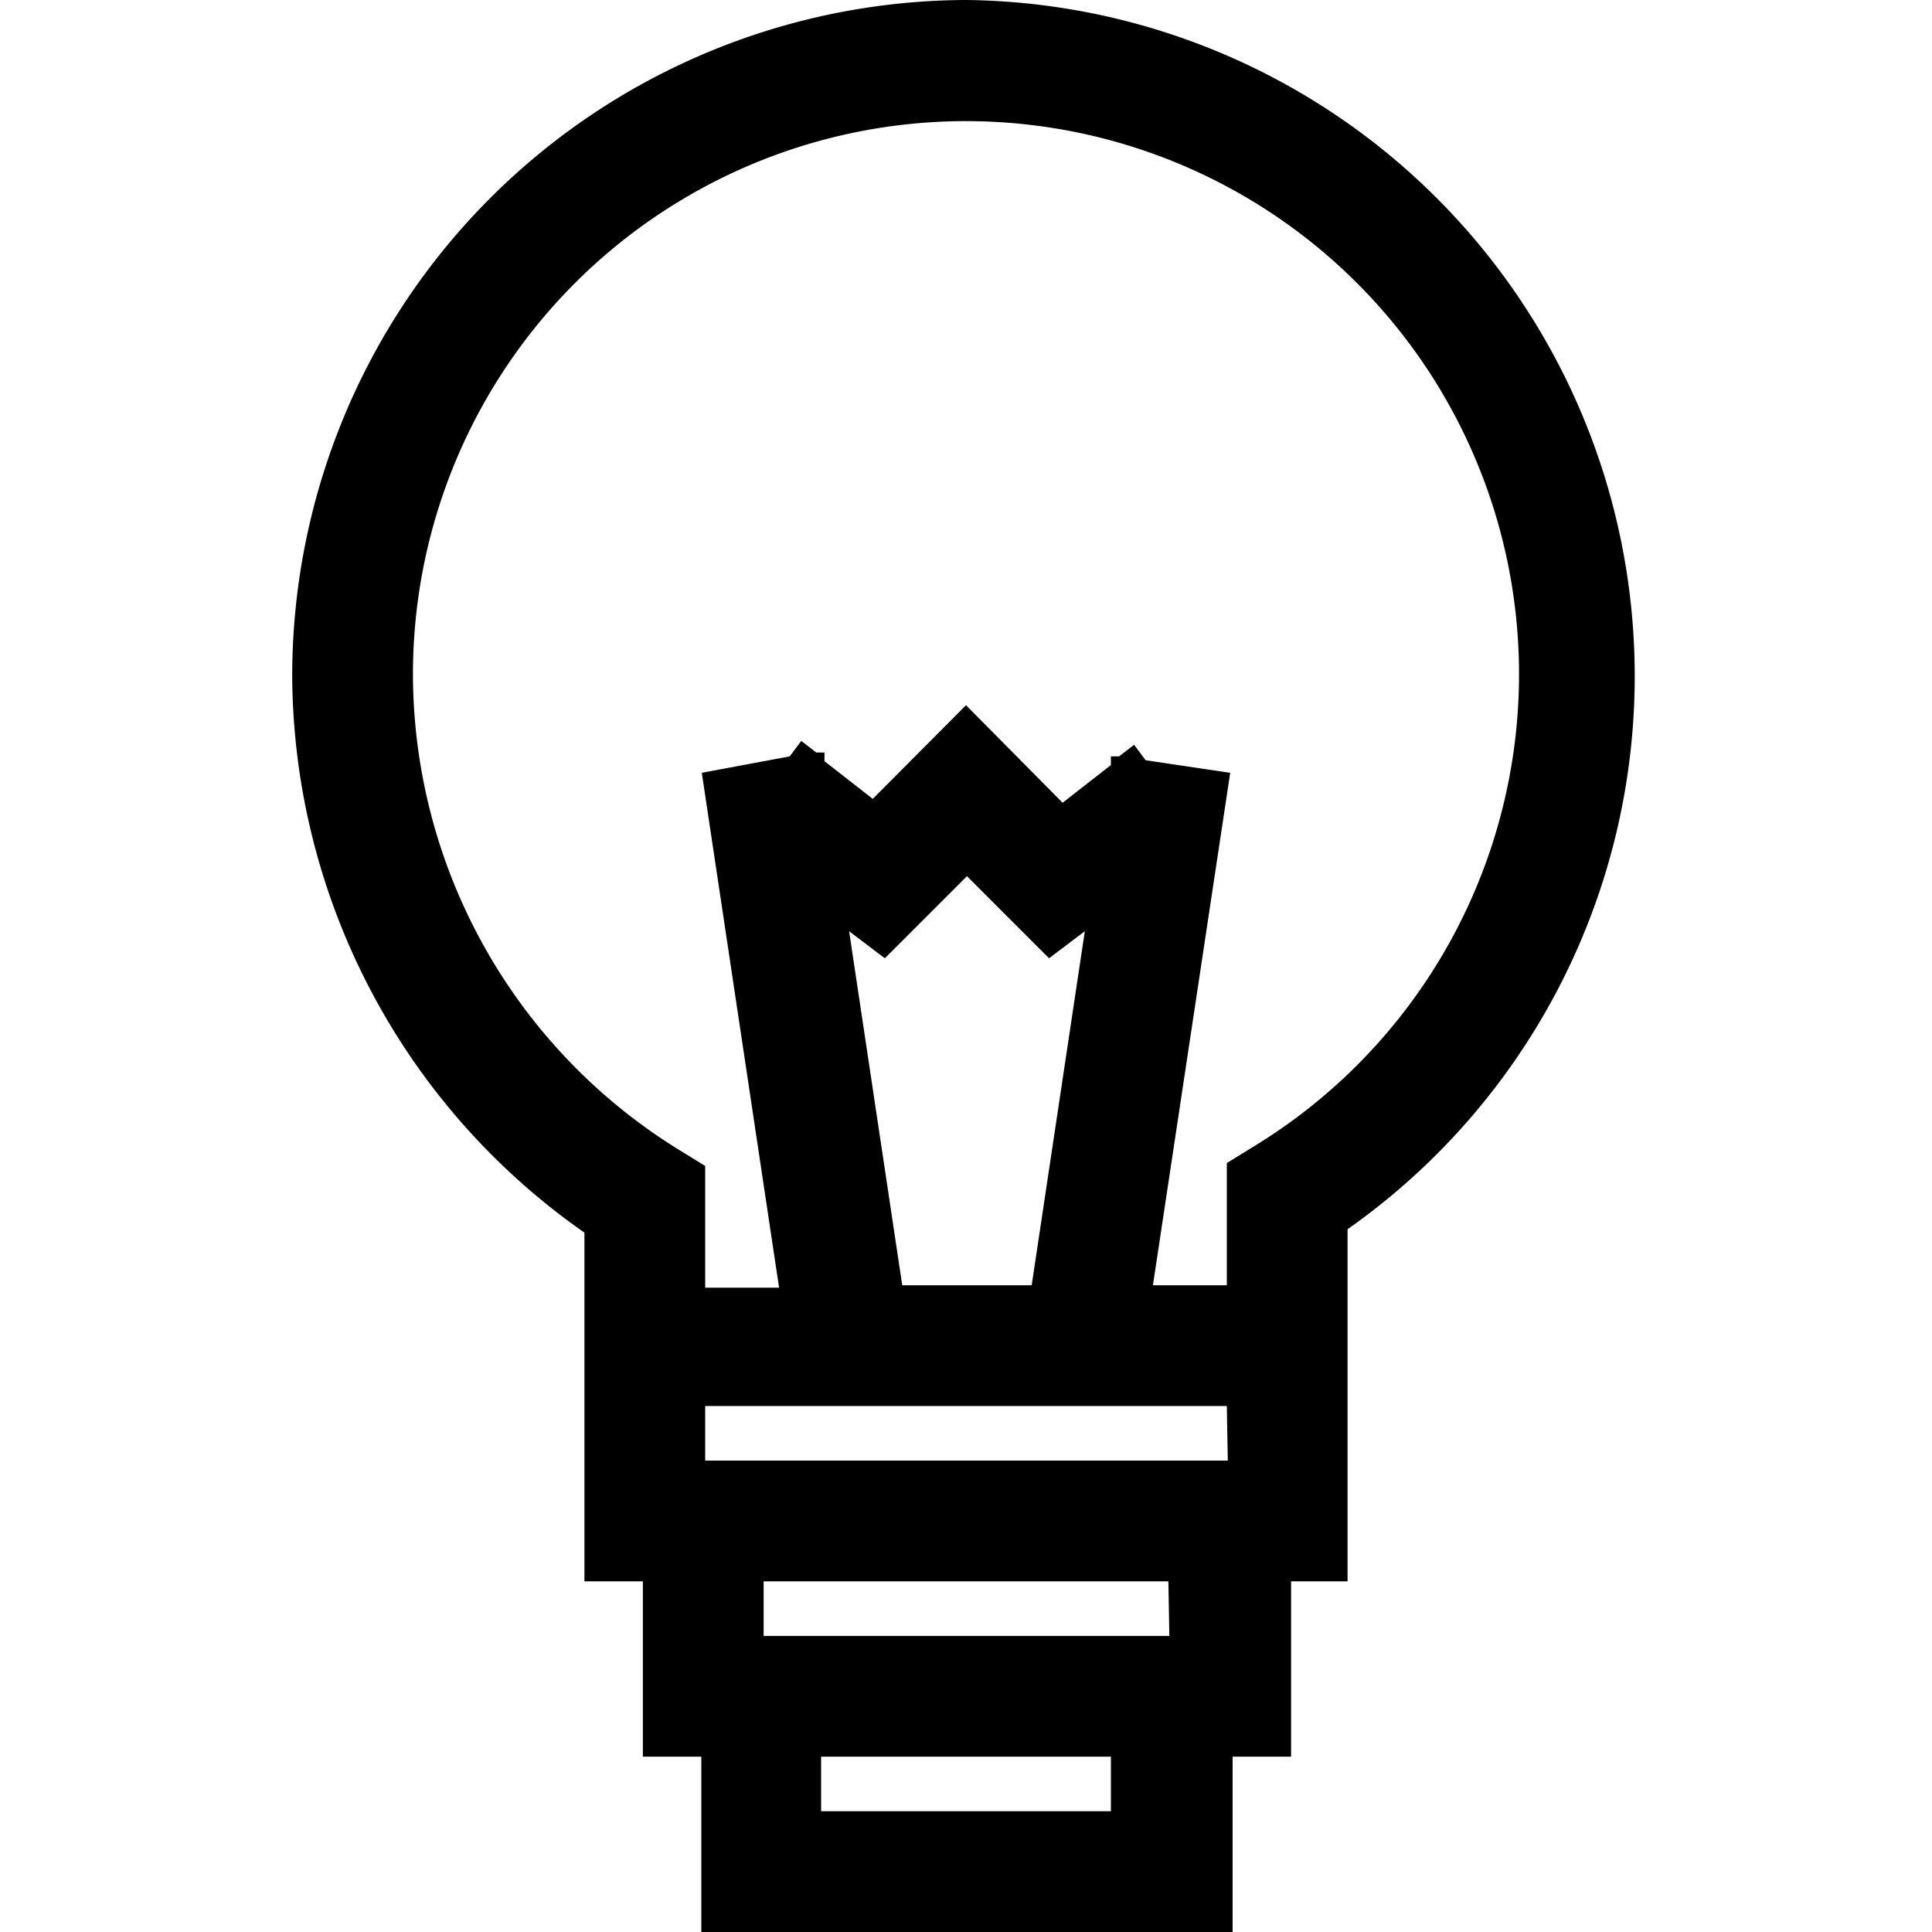 <svg id="Layer_1" data-name="Layer 1" xmlns="http://www.w3.org/2000/svg" viewBox="0 0 40 40"><title>gha-portal-sales</title><path d="M20,0A14,14,0,0,0,6.05,14,14.14,14.14,0,0,0,12.1,25.52v7.22h1.21v3.63h1.21V40h11V36.37h1.21V32.74H27.9V25.45A14,14,0,0,0,20,0Zm3,37.5H17V36.37h6Zm1.21-3.63H15.81V32.74h8.38Zm1.21-3.63H14.6V29.11H25.4Zm-6.74-3.63-1.1-7.33.74.56,1.7-1.7,1.7,1.7.74-.56-1.1,7.33ZM26,23.71l-.6.37v2.53H23.87L25.47,16l-1.75-.26-.24-.32-.31.24-.17,0,0,.18-1,.78L20,14.6l-1.93,1.94-1-.78,0-.18-.17,0-.31-.24-.24.32L14.53,16l1.6,10.66H14.6V24.14l-.6-.37A11.59,11.59,0,0,1,8.55,14,11.45,11.45,0,1,1,26,23.71Z"/></svg>